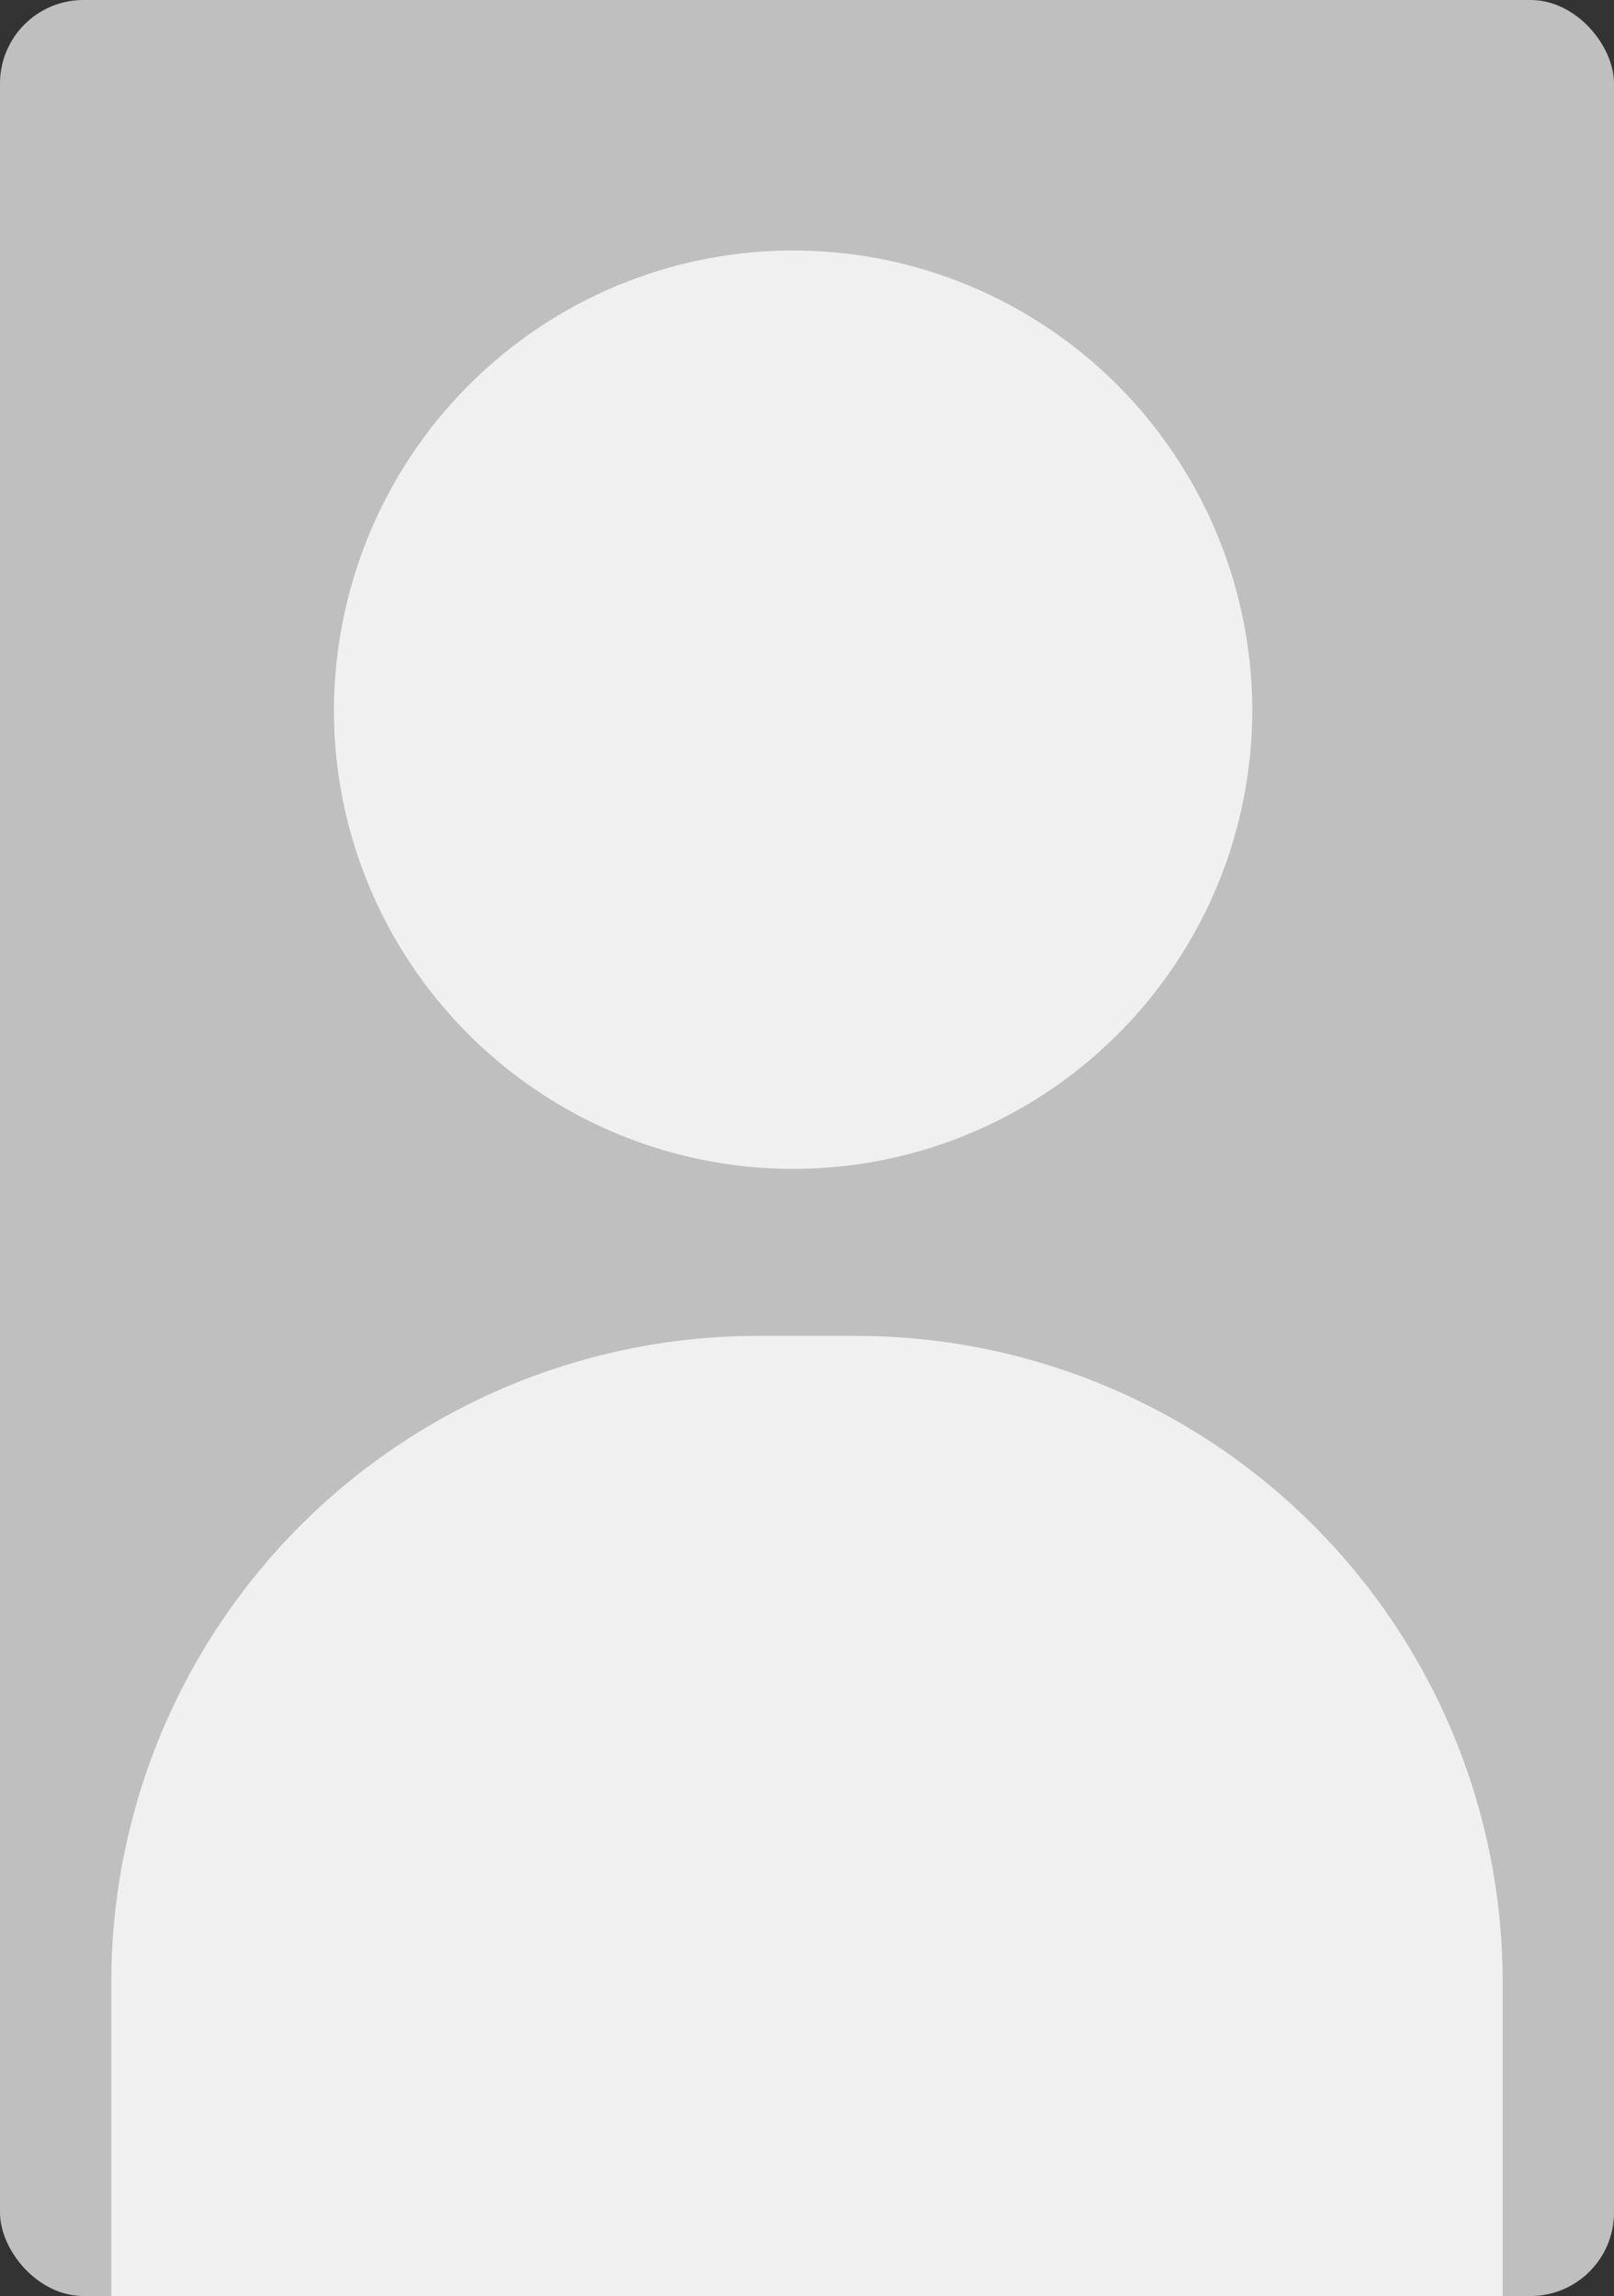 <svg width="116" height="165" viewBox="0 0 116 165" fill="none" xmlns="http://www.w3.org/2000/svg">
<rect x="0" y="0" width="116" height="165" fill="#333333" stroke="none"/>
<g clip-path="url(#clip0_1292_3131)">
<rect width="116" height="165" rx="6" fill="#BFBFBF"/>
<path d="M90 51.01C90.007 56.492 88.642 61.888 86.029 66.702C83.185 71.937 78.989 76.306 73.881 79.35C68.773 82.394 62.942 84 57.001 84C51.06 84 45.229 82.394 40.121 79.35C35.013 76.306 30.817 71.937 27.974 66.702C25.359 61.889 23.992 56.492 24 51.01C24 50.136 24.037 49.279 24.109 48.431C24.782 40.14 28.539 32.407 34.634 26.768C40.728 21.13 48.714 18 57.003 18C65.293 18 73.278 21.13 79.373 26.768C85.467 32.407 89.225 40.14 89.898 48.431C89.965 49.279 90 50.145 90 51.01Z" fill="#F0F0F0"/>
<path d="M108 142.459V165H8V142.459C7.999 136.358 9.2 130.316 11.536 124.678C13.873 119.041 17.297 113.919 21.615 109.604C25.933 105.29 31.059 101.868 36.701 99.534C42.342 97.199 48.389 95.999 54.495 96H61.505C67.611 95.999 73.658 97.199 79.299 99.534C84.941 101.868 90.067 105.29 94.385 109.604C98.703 113.919 102.128 119.041 104.464 124.678C106.8 130.316 108.001 136.358 108 142.459Z" fill="#F0F0F0"/>
</g>
<defs>
<clipPath id="clip0_1292_3131">
<rect width="116" height="165" rx="6" fill="white"/>
</clipPath>
</defs>
</svg>
